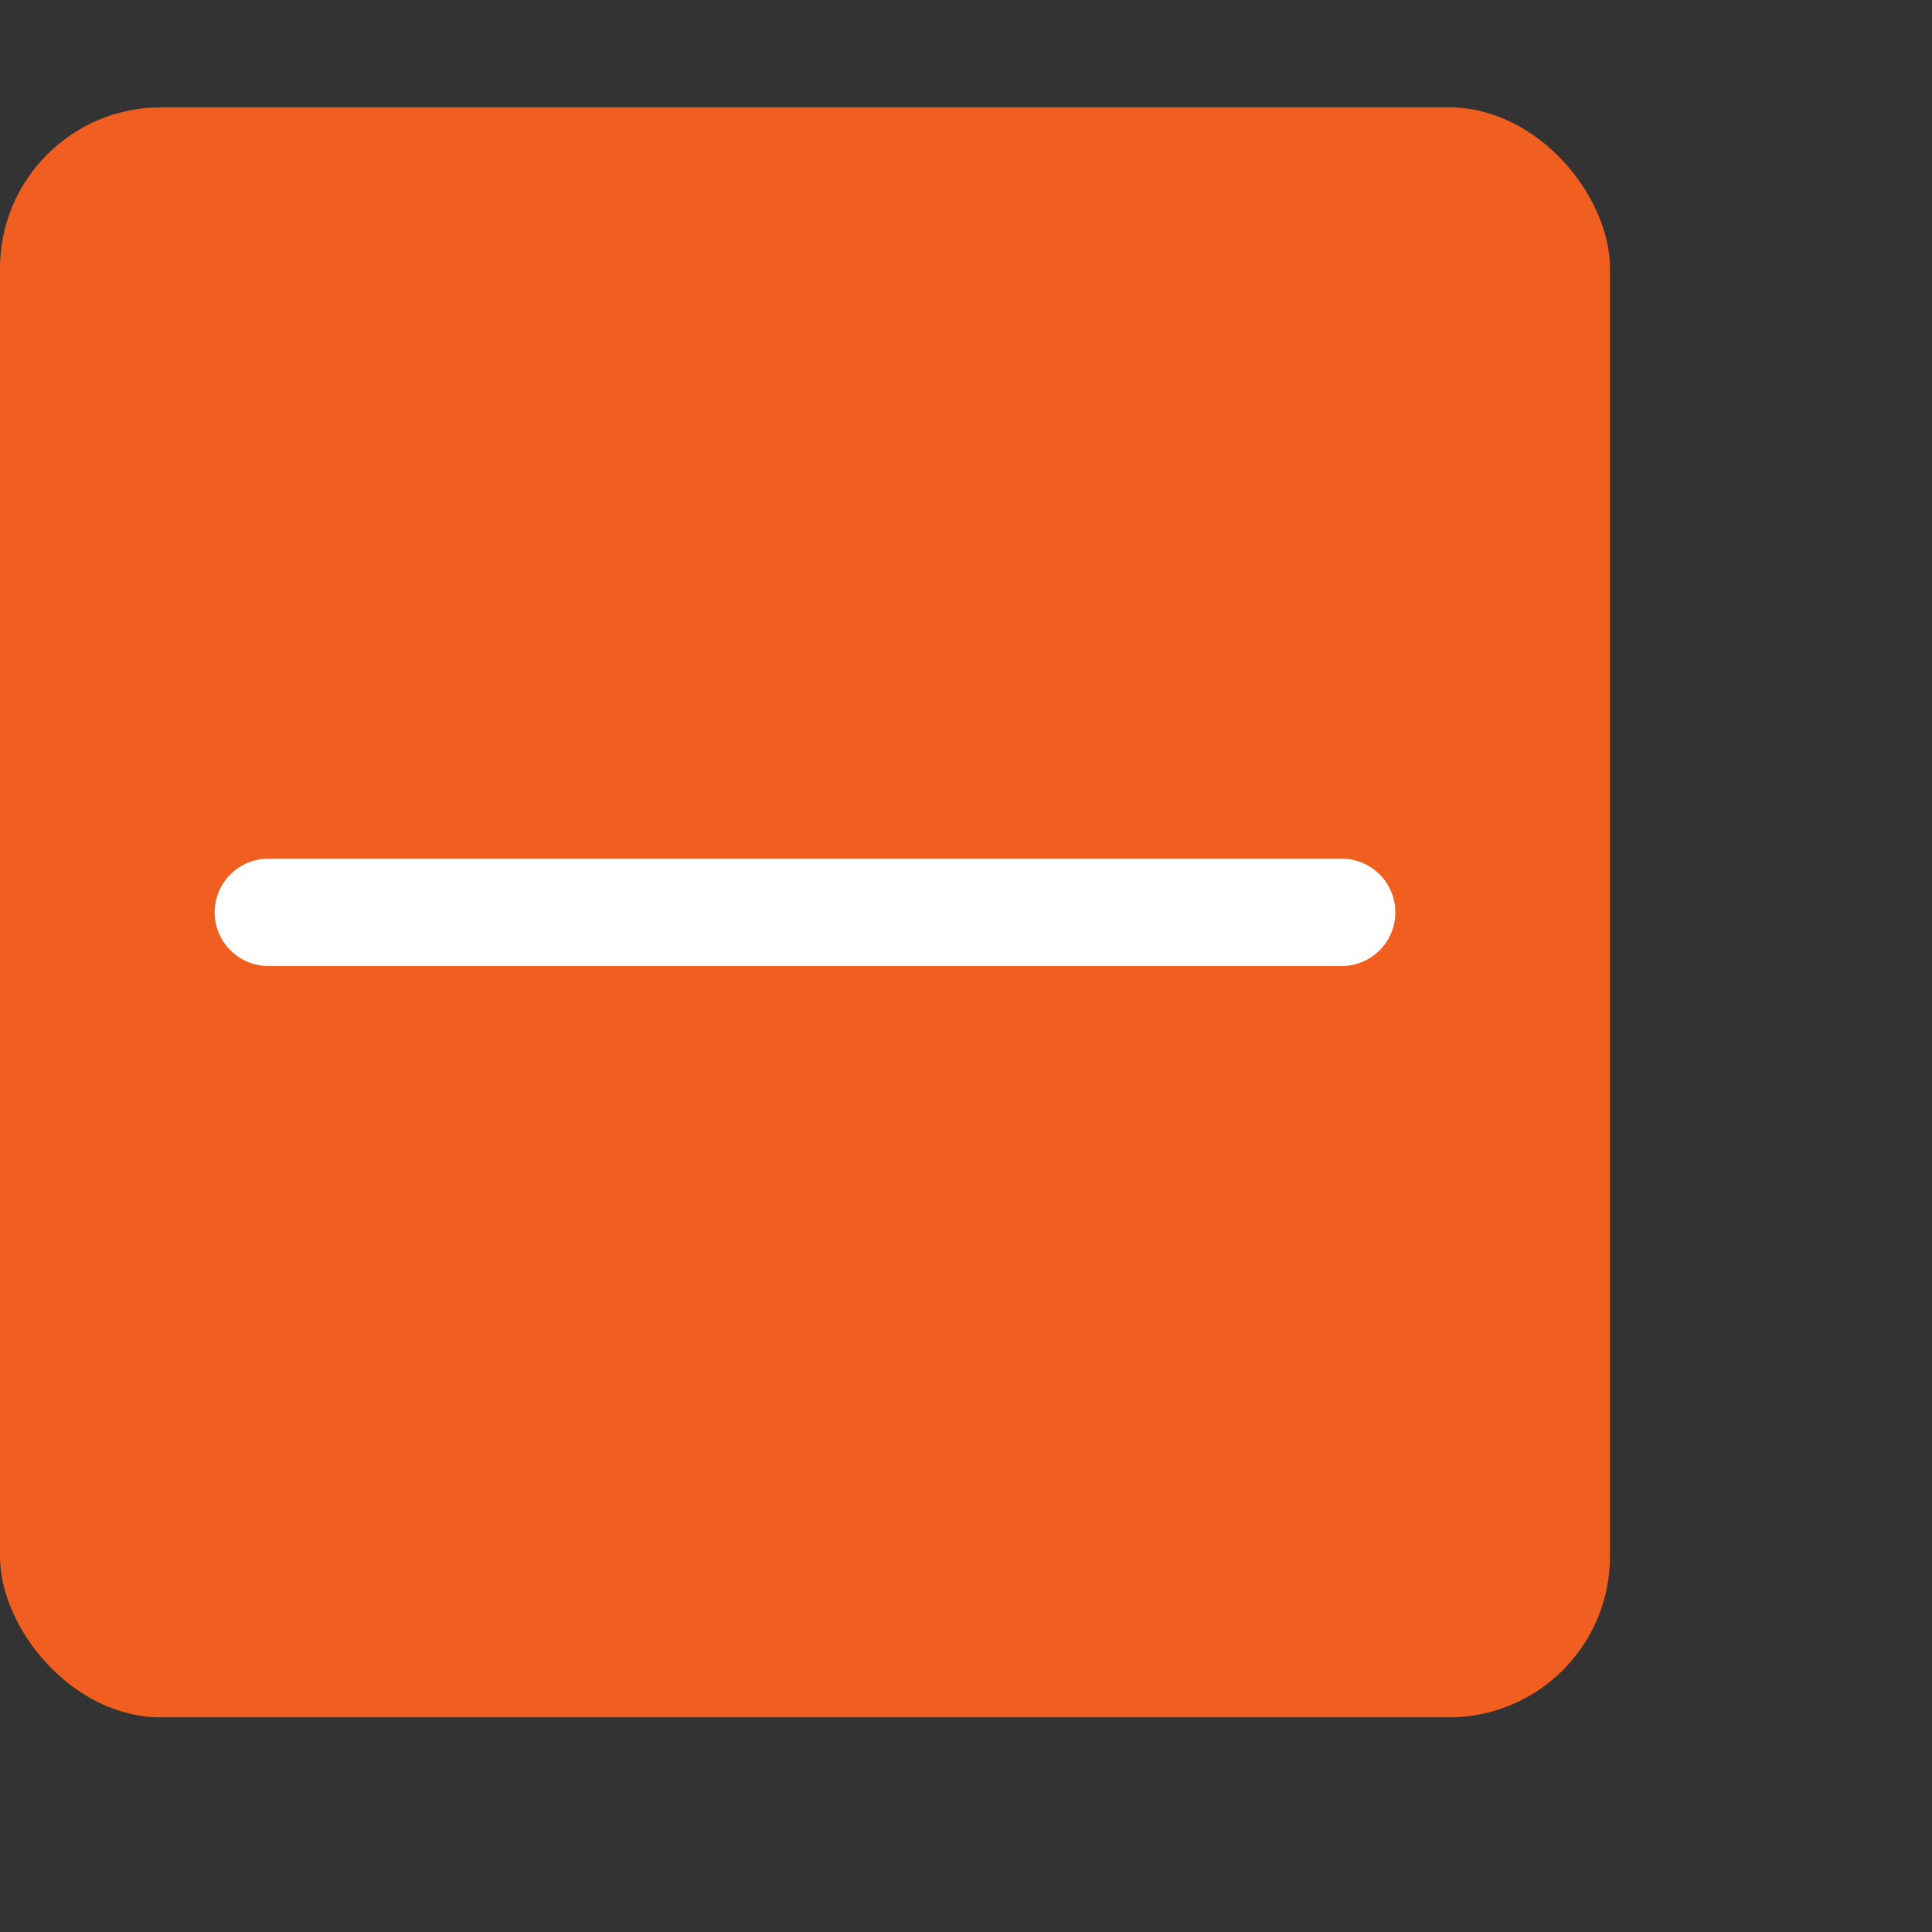 <svg xmlns="http://www.w3.org/2000/svg" width="18" height="18" viewBox="0 0 18 18"><rect x="0" y="0" width="18" height="18" fill="#333333" stroke="none"/><rect x="0" y="1" width="15" height="15" rx="1.5" style="fill:#F05E20"/><line x1="2.5" y1="8.5" x2="12.5" y2="8.5" style="fill:none;stroke:#fff;stroke-linecap:round;stroke-linejoin:round"/></svg>